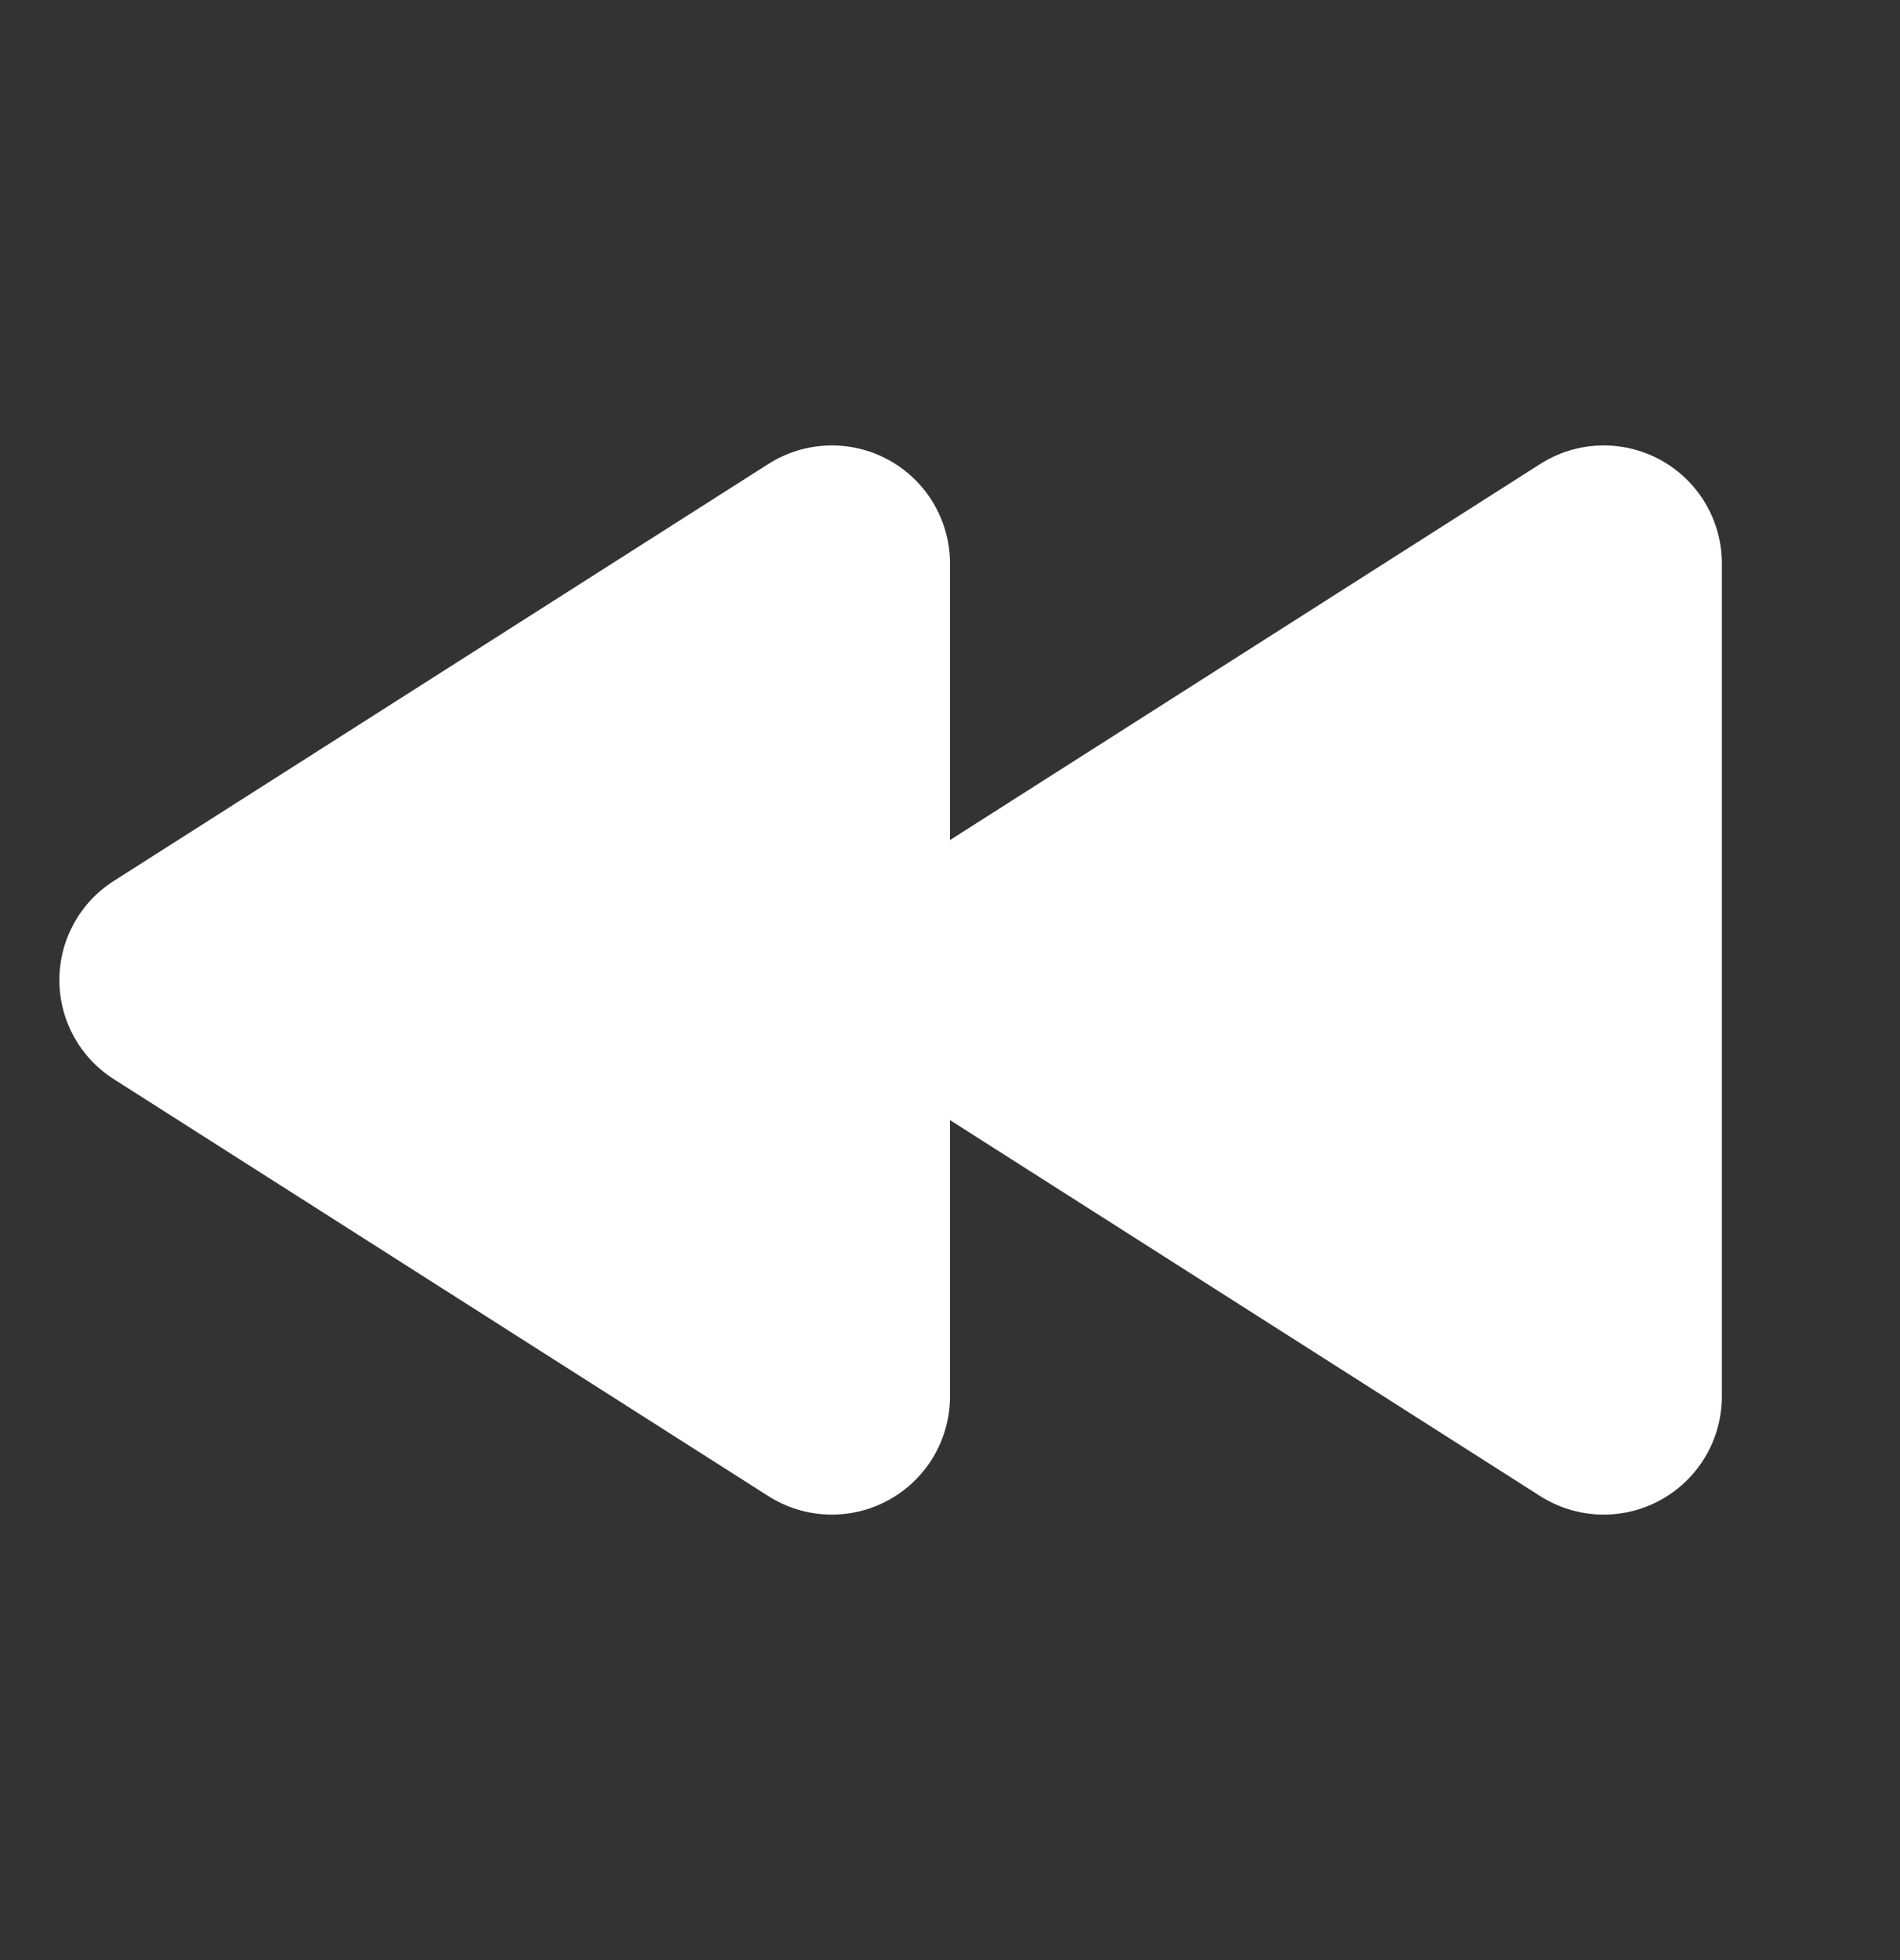 <svg width="32" height="33" viewBox="0 0 32 33" fill="none" xmlns="http://www.w3.org/2000/svg">
<rect x="0" y="0" width="32" height="33" fill="#333333" stroke="none"/>
<g clip-path="url(#clip0_120_261)">
<path fill-rule="evenodd" clip-rule="evenodd" d="M29 9.48V23.52C28.996 24.245 28.599 24.91 27.962 25.257C27.326 25.604 26.551 25.577 25.94 25.188L16 18.858V23.52C15.996 24.245 15.599 24.91 14.962 25.257C14.326 25.604 13.551 25.577 12.94 25.188L1.916 18.168C1.345 17.805 1 17.176 1 16.5C1 15.824 1.345 15.195 1.916 14.832L12.94 7.812C13.551 7.422 14.326 7.395 14.963 7.742C15.6 8.089 15.997 8.755 16 9.48V14.143L25.94 7.812C26.551 7.422 27.326 7.395 27.963 7.742C28.6 8.089 28.997 8.755 29 9.48Z" fill="white"/>
</g>
<defs>
<clipPath id="clip0_120_261">
<rect width="32" height="32" fill="white" transform="translate(0 0.5)"/>
</clipPath>
</defs>
</svg>

